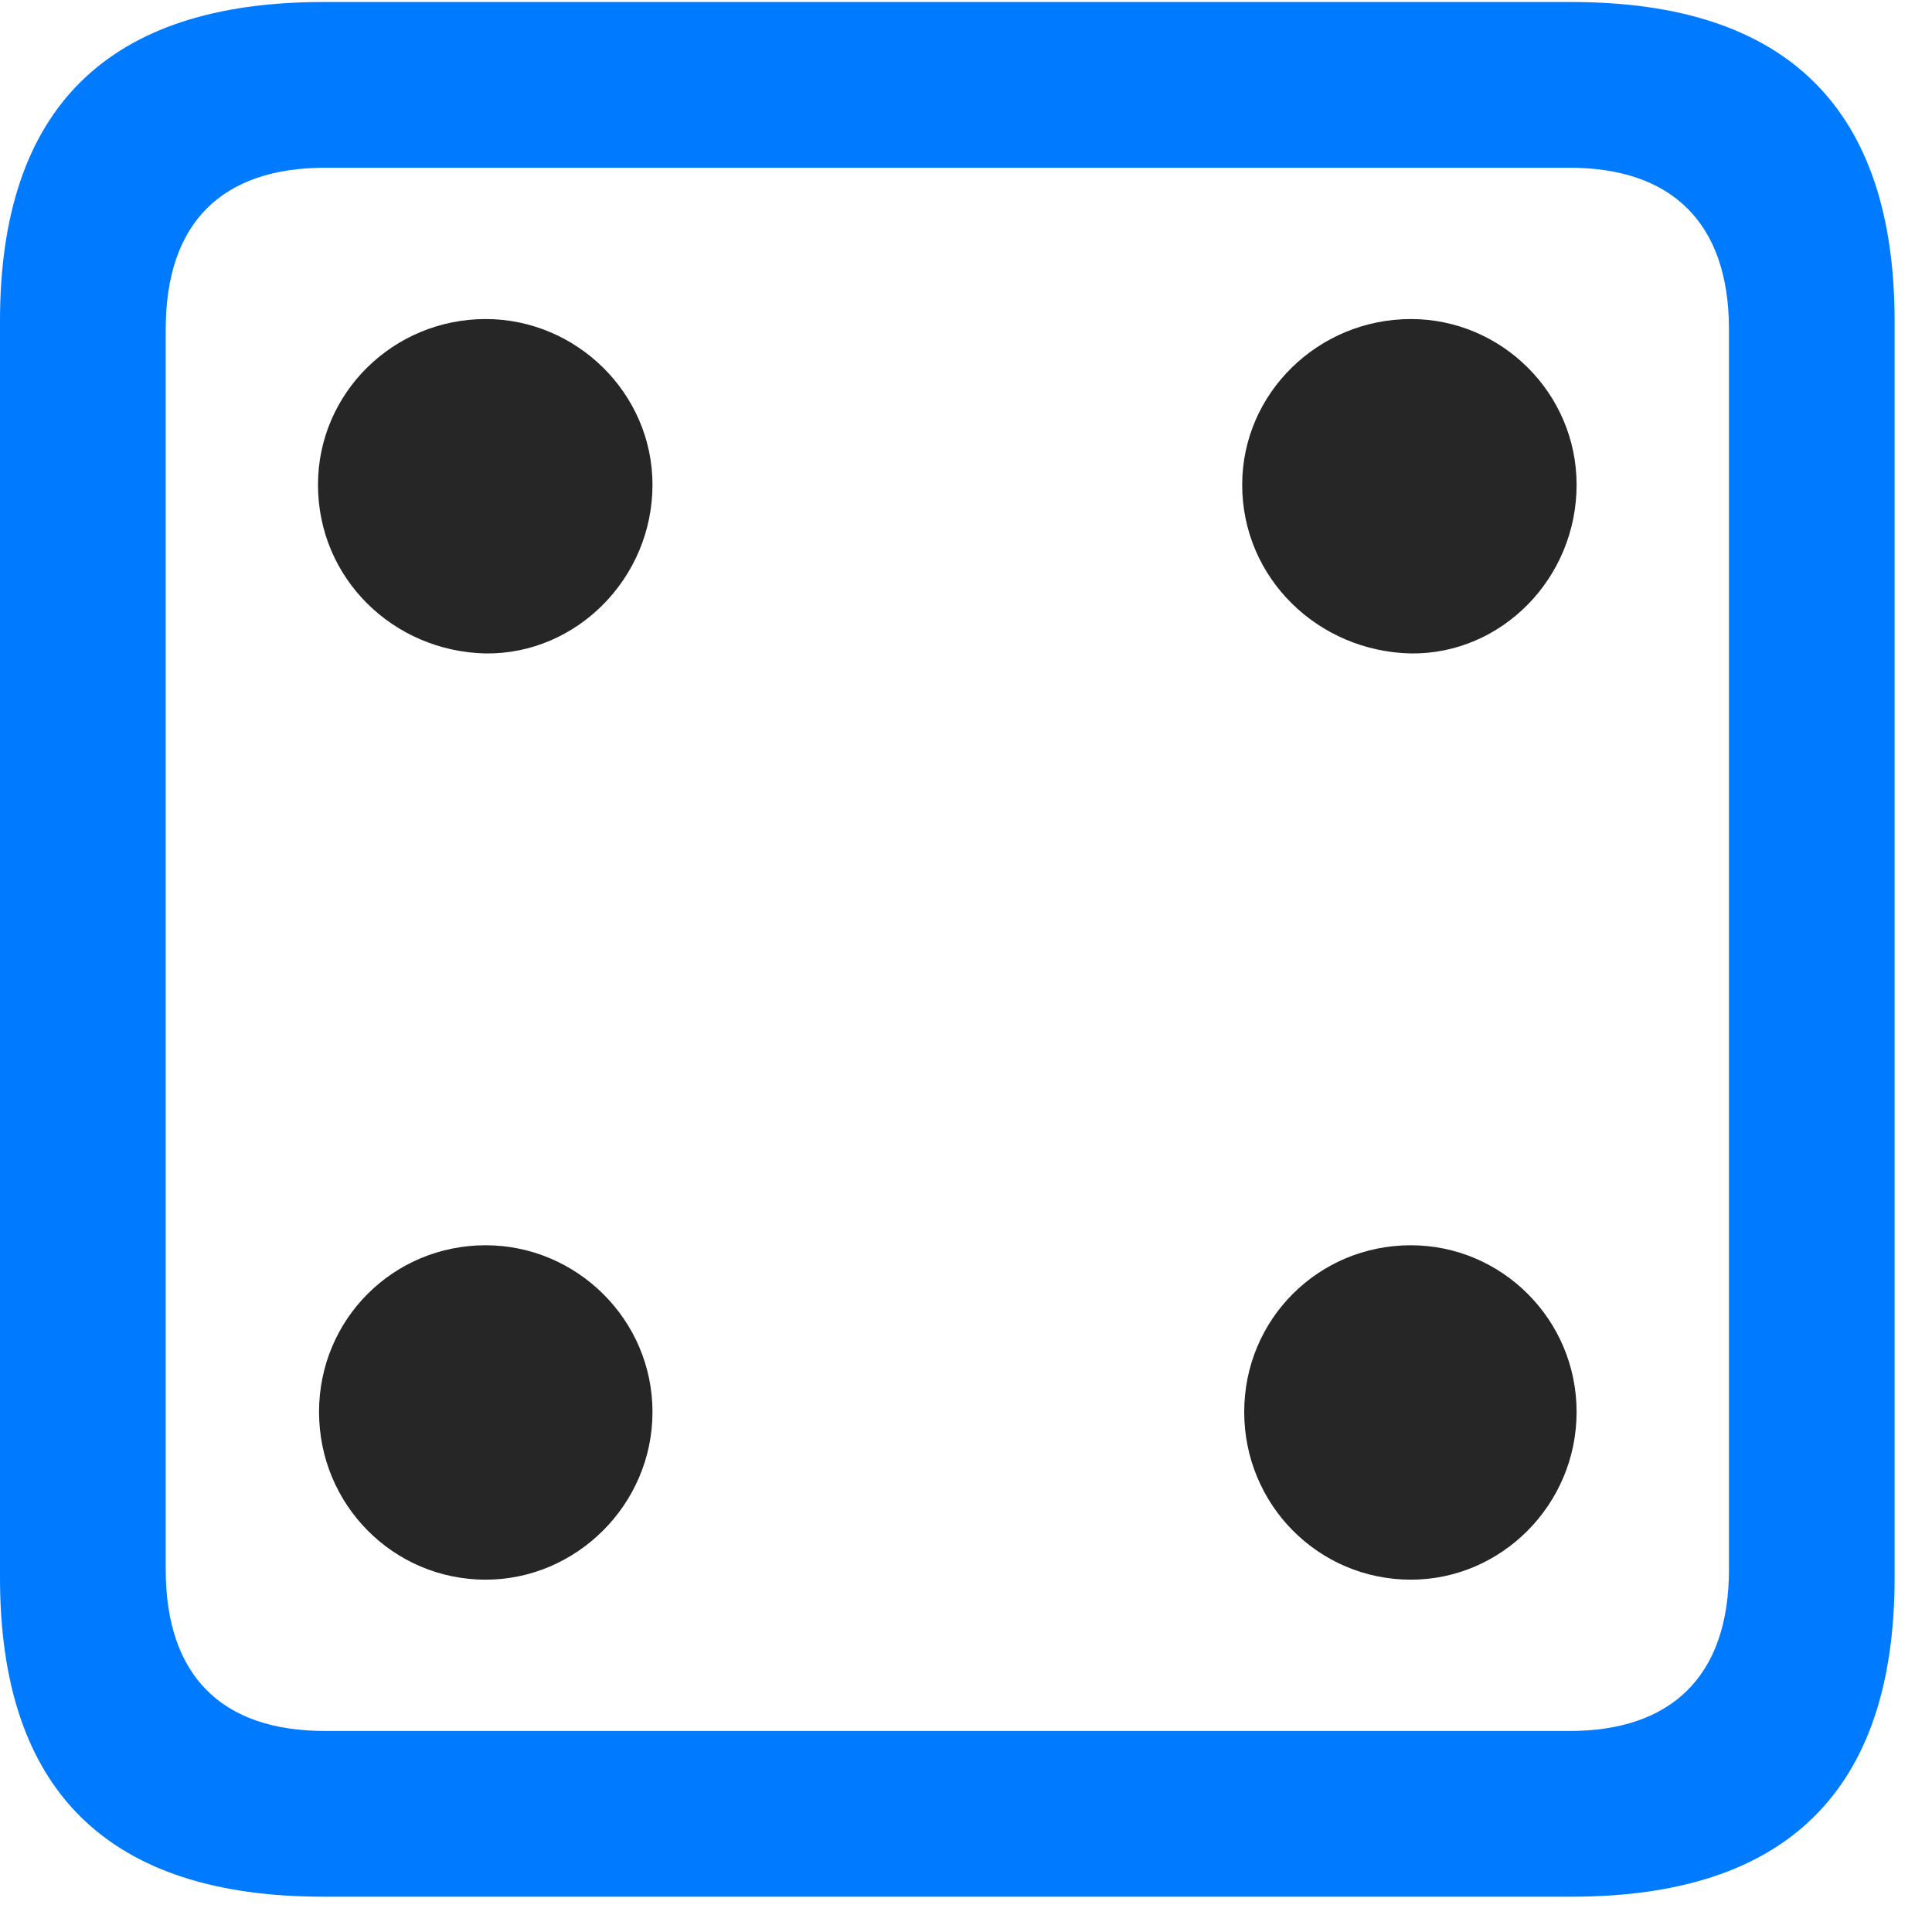 <svg width="22" height="22" viewBox="0 0 22 22" fill="none" xmlns="http://www.w3.org/2000/svg">
<path d="M3.68 21.598H17.895C20.355 21.598 21.574 20.379 21.574 17.965V3.656C21.574 1.242 20.355 0.023 17.895 0.023H3.68C1.23 0.023 0 1.23 0 3.656V17.965C0 20.391 1.23 21.598 3.68 21.598ZM3.703 19.711C2.531 19.711 1.887 19.09 1.887 17.871V3.75C1.887 2.531 2.531 1.91 3.703 1.91H17.871C19.031 1.91 19.688 2.531 19.688 3.75V17.871C19.688 19.09 19.031 19.711 17.871 19.711H3.703Z" fill="#007AFF"/>
<path d="M5.531 7.441C6.562 7.453 7.43 6.586 7.43 5.52C7.43 4.477 6.562 3.633 5.531 3.633C4.477 3.633 3.621 4.477 3.621 5.52C3.621 6.586 4.477 7.418 5.531 7.441ZM16.066 7.441C17.098 7.453 17.953 6.586 17.953 5.52C17.953 4.477 17.098 3.633 16.066 3.633C15.012 3.633 14.145 4.477 14.145 5.52C14.145 6.586 15.012 7.418 16.066 7.441ZM5.531 17.988C6.562 17.988 7.43 17.133 7.43 16.078C7.43 15.023 6.562 14.18 5.531 14.18C4.477 14.18 3.633 15.023 3.633 16.078C3.633 17.133 4.477 17.988 5.531 17.988ZM16.066 17.988C17.098 17.988 17.953 17.133 17.953 16.078C17.953 15.023 17.098 14.18 16.066 14.18C15.012 14.18 14.168 15.023 14.168 16.078C14.168 17.133 15.012 17.988 16.066 17.988Z" fill="black" fill-opacity="0.85"/>
</svg>

